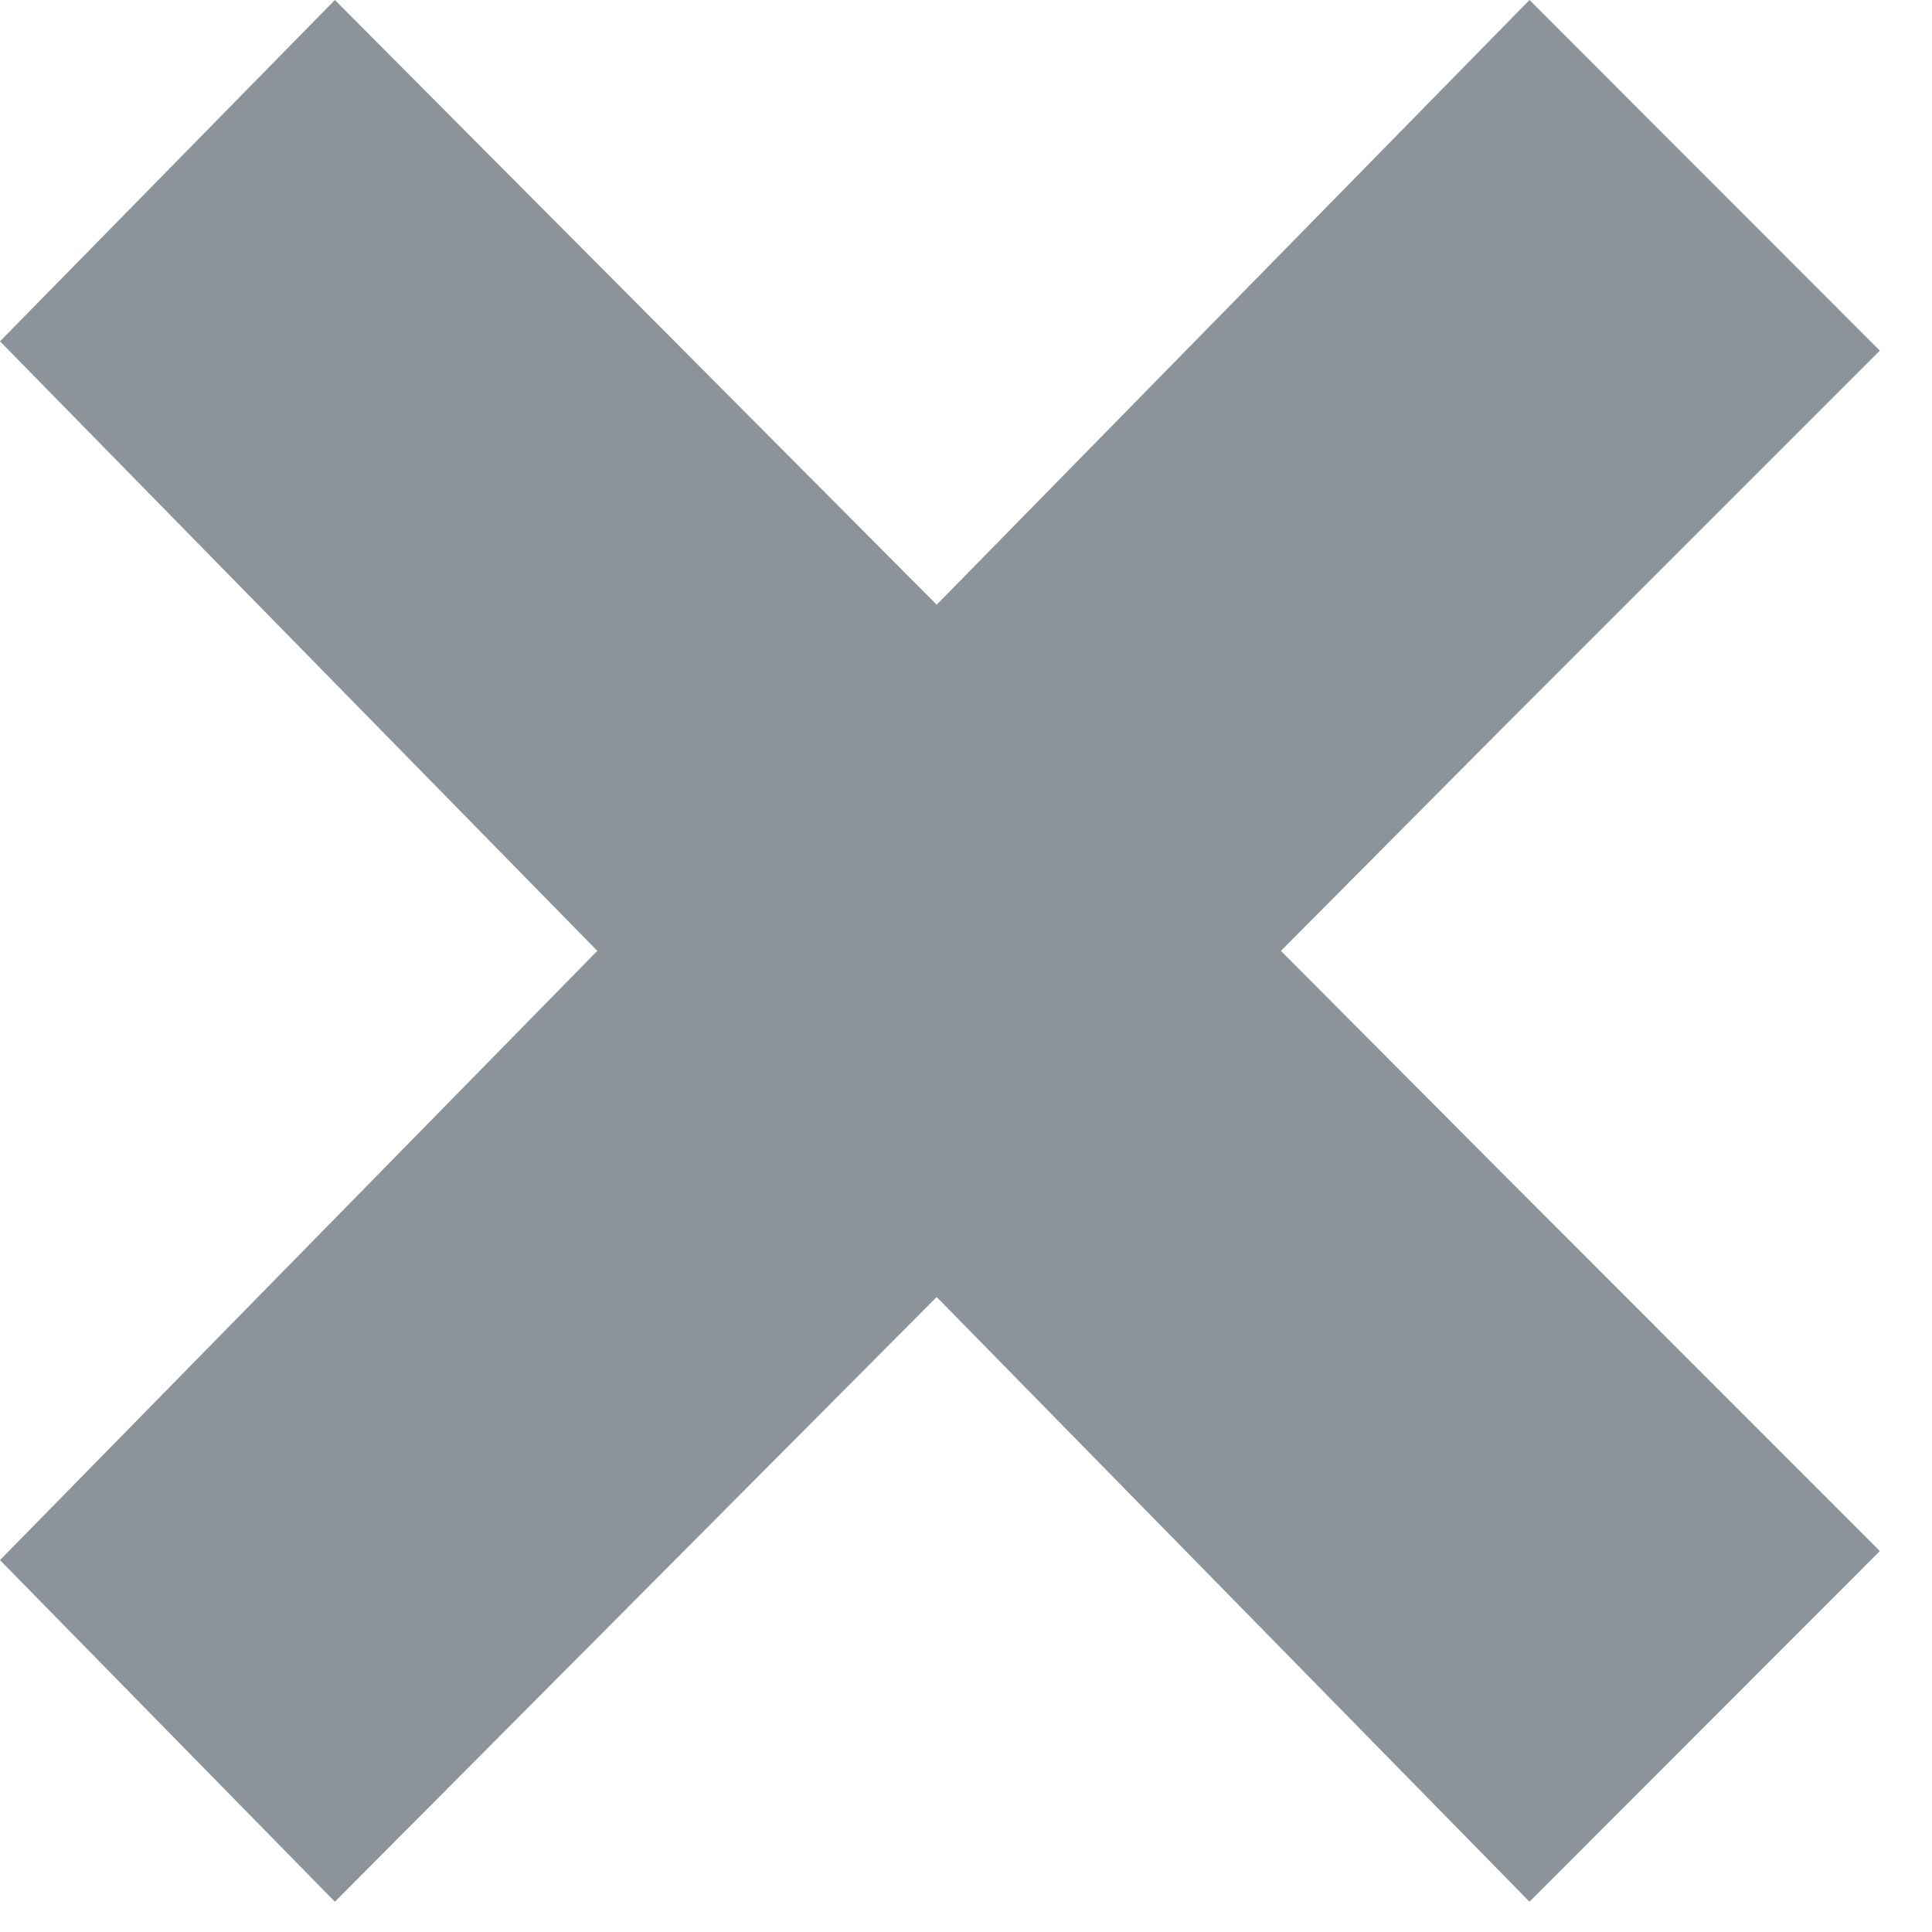 <?xml version="1.0" encoding="UTF-8" standalone="no"?>
<svg width="6px" height="6px" viewBox="0 0 6 6" version="1.1" xmlns="http://www.w3.org/2000/svg" xmlns:xlink="http://www.w3.org/1999/xlink">
    <!-- Generator: Sketch 48.2 (47327) - http://www.bohemiancoding.com/sketch -->
    <title>icon_close</title>
    <desc>Created with Sketch.</desc>
    <defs></defs>
    <g id="切图专用" stroke="none" stroke-width="1" fill="none" fill-rule="evenodd" transform="translate(-307, -52)">
        <g id="icon_back" transform="translate(265, 41)" fill="#8D939A">
            <g id="icon_close" transform="translate(42, 11)">
                <path d="M3.978,2.953 L4.661,3.639 L5.838,4.817 L4.75,5.906 L2.909,4.028 L1.04,5.906 L-2.46025422e-13,4.845 L1.855,2.953 L3.97015754e-12,1.06 L1.04,1.77635684e-15 L2.909,1.878 L4.75,1.99840144e-15 L5.838,1.089 L4.661,2.266 L3.978,2.953 Z"></path>
            </g>
        </g>
    </g>
</svg>
